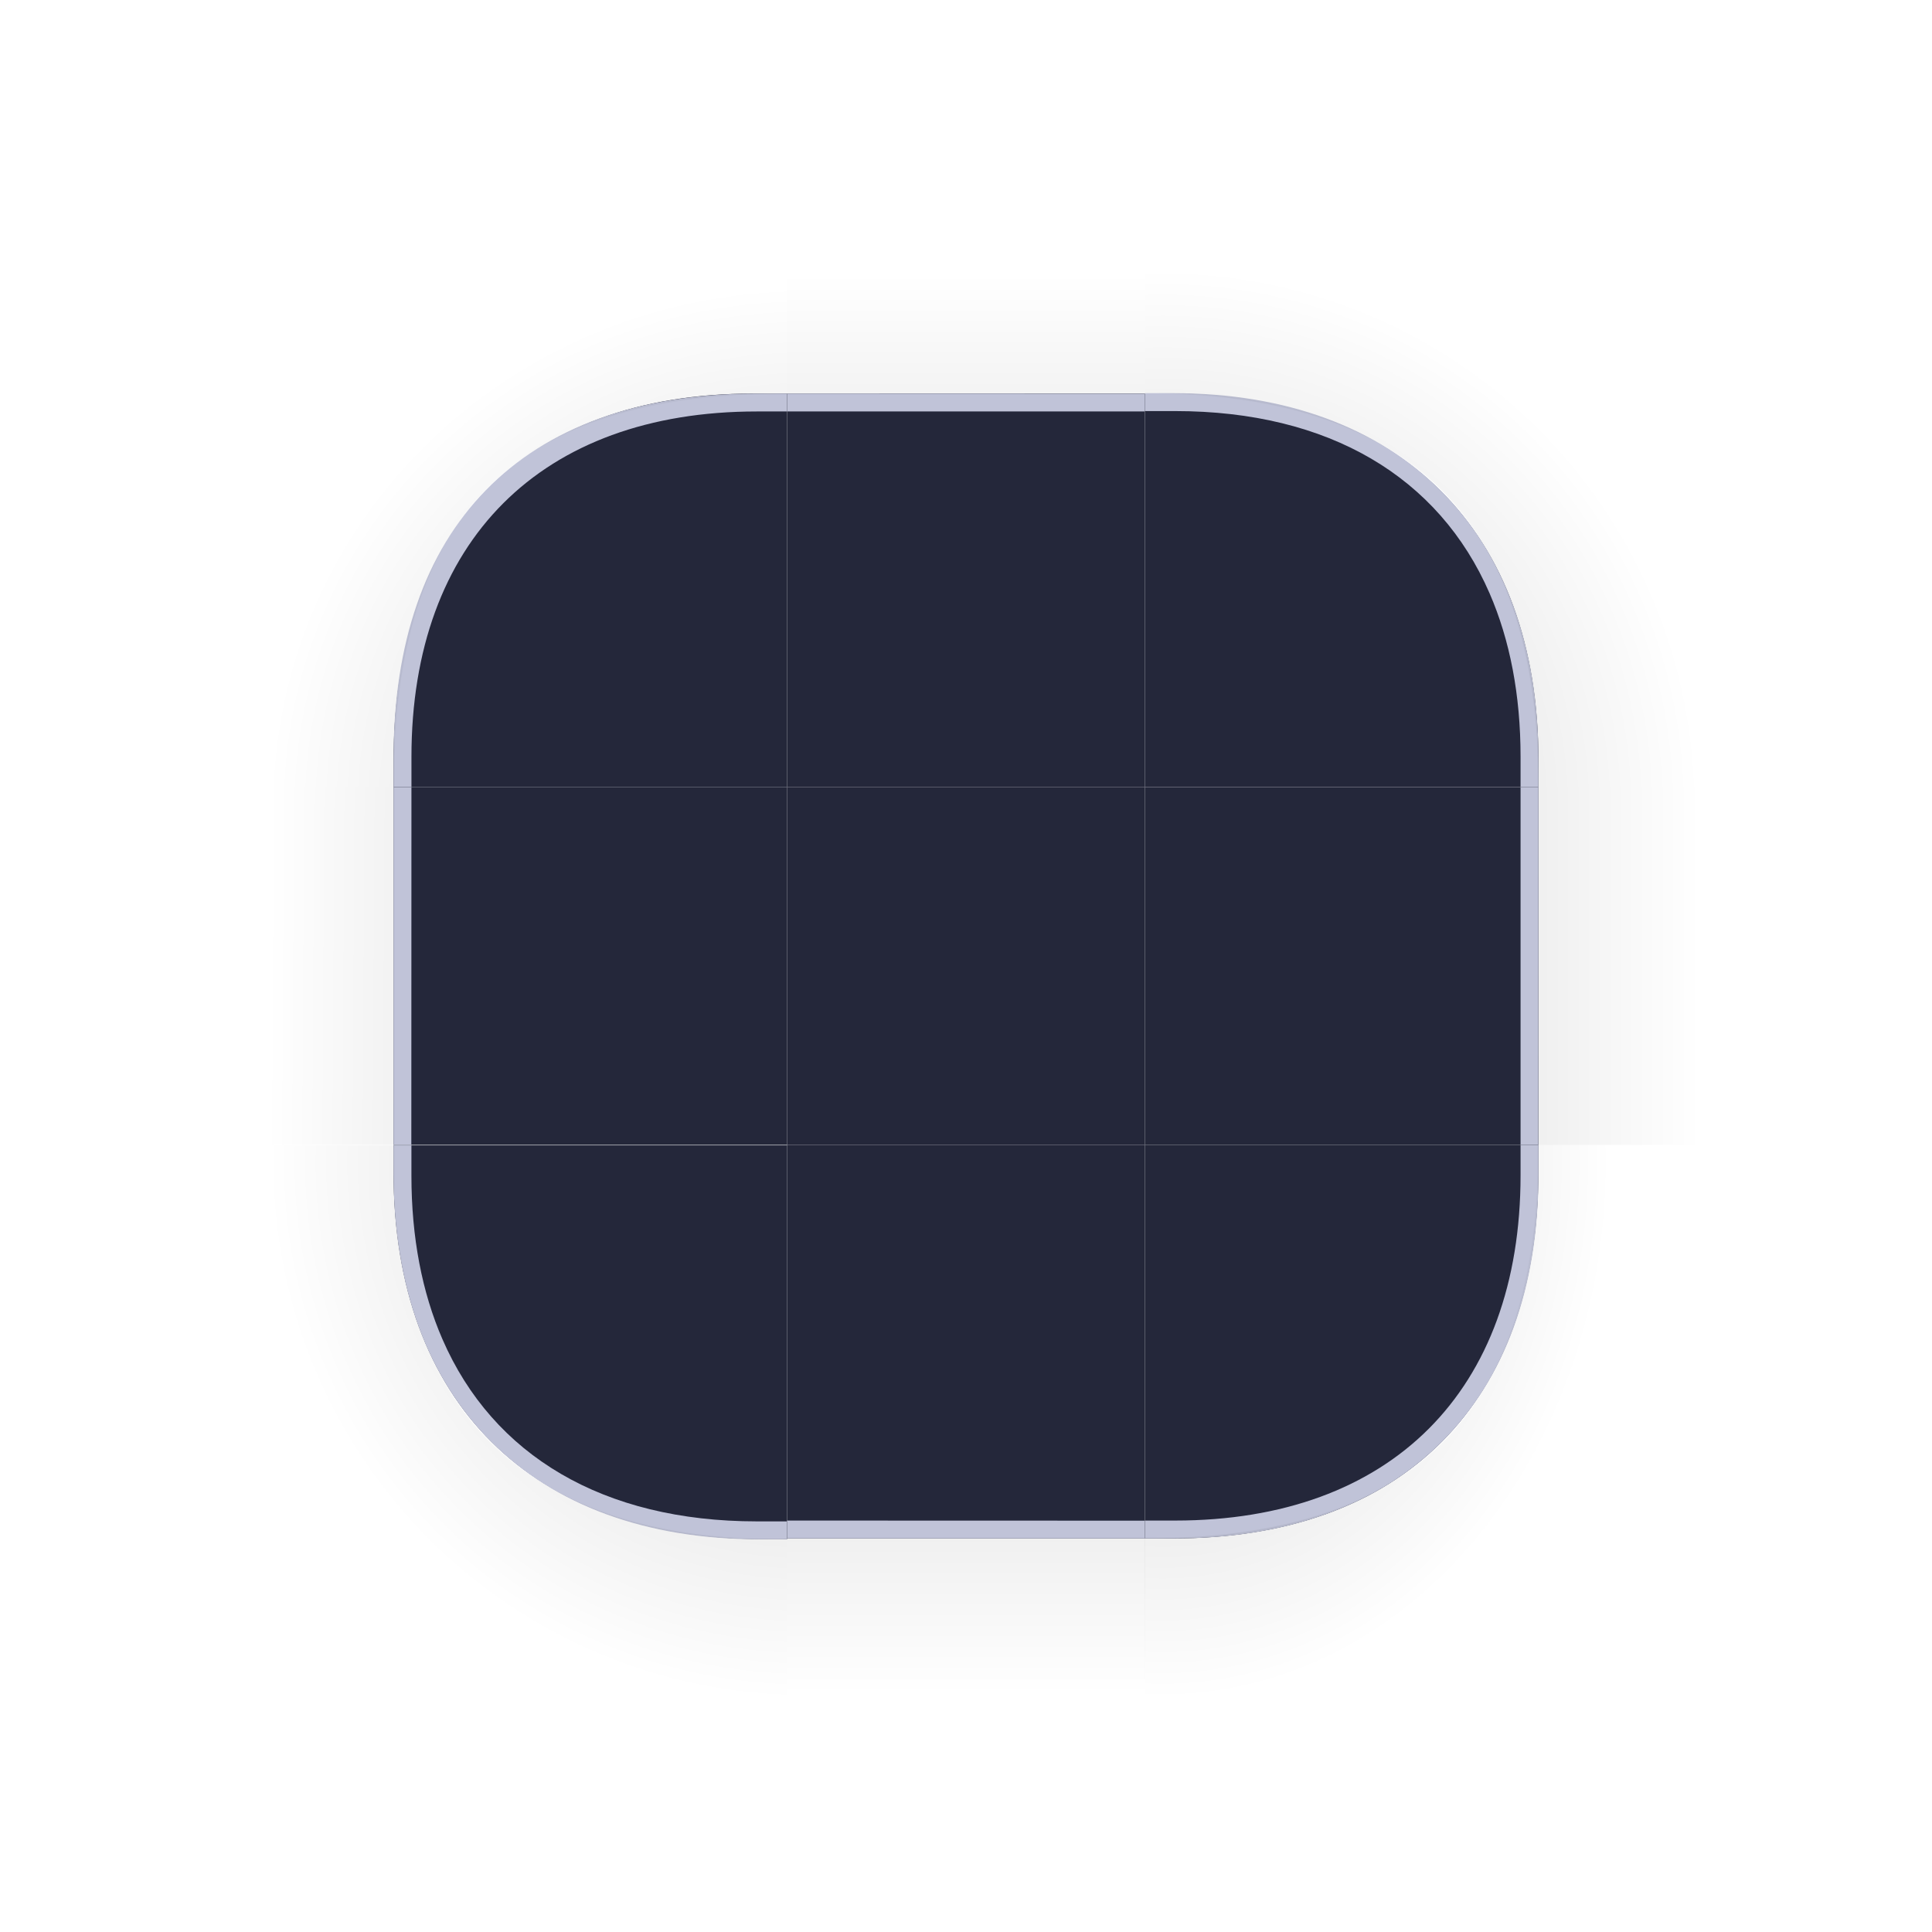 <?xml version="1.0" encoding="UTF-8" standalone="no"?>
<svg
   width="108"
   height="108"
   version="1.1"
   id="svg111"
   sodipodi:docname="decoration.svg"
   inkscape:version="1.4 (unknown)"
   xmlns:inkscape="http://www.inkscape.org/namespaces/inkscape"
   xmlns:sodipodi="http://sodipodi.sourceforge.net/DTD/sodipodi-0.dtd"
   xmlns:xlink="http://www.w3.org/1999/xlink"
   xmlns="http://www.w3.org/2000/svg"
   xmlns:svg="http://www.w3.org/2000/svg">
  <style
     id="current-color-scheme"
     type="text/css">.ColorScheme-Background { color:#24273a;    stop-color:#24273a; }
</style>
  <sodipodi:namedview
     id="namedview987"
     pagecolor="#ffffff"
     bordercolor="#030303"
     borderopacity="1"
     inkscape:pageshadow="2"
     inkscape:pageopacity="0.0"
     inkscape:pagecheckerboard="0"
     showgrid="true"
     showguides="false"
     inkscape:guide-bbox="true"
     inkscape:zoom="10.24"
     inkscape:cx="35.498047"
     inkscape:cy="50.537109"
     inkscape:window-width="1920"
     inkscape:window-height="998"
     inkscape:window-x="0"
     inkscape:window-y="0"
     inkscape:window-maximized="1"
     inkscape:current-layer="svg111"
     inkscape:showpageshadow="true"
     inkscape:lockguides="true"
     inkscape:deskcolor="#d1d1d1">
    <inkscape:grid
       type="xygrid"
       id="grid575"
       originx="0"
       originy="0"
       spacingy="1"
       spacingx="1"
       units="px"
       visible="true" />
  </sodipodi:namedview>
  <defs
     id="pax-round">
    <linearGradient
       id="linearGradient3782">
      <stop
         style="stop-color:#000000;stop-opacity:1"
         offset="0"
         id="stop3778" />
      <stop
         style="stop-color:#000000;stop-opacity:0.055"
         offset="1"
         id="stop3780" />
    </linearGradient>
    <linearGradient
       id="linearGradient3430">
      <stop
         style="stop-color:#000000;stop-opacity:1"
         offset="0"
         id="stop3426" />
      <stop
         style="stop-color:#000000;stop-opacity:0.055"
         offset="1"
         id="stop3428" />
    </linearGradient>
    <linearGradient
       id="linearGradient2060">
      <stop
         style="stop-color:#000000;stop-opacity:1"
         offset="0"
         id="stop2056" />
      <stop
         style="stop-color:#000000;stop-opacity:0.055"
         offset="1"
         id="stop2058" />
    </linearGradient>
    <linearGradient
       id="linearGradient5782">
      <stop
         style="stop-color:#000000;stop-opacity:0.808"
         offset="0"
         id="stop5778" />
      <stop
         style="stop-color:#000000;stop-opacity:0.059"
         offset="1"
         id="stop5780" />
    </linearGradient>
    <linearGradient
       id="linearGradient4560">
      <stop
         style="stop-color:#000000;stop-opacity:1"
         offset="0"
         id="stop4556" />
      <stop
         style="stop-color:#000000;stop-opacity:0.055"
         offset="1"
         id="stop4558" />
    </linearGradient>
    <linearGradient
       id="linearGradient1003"
       x1="149"
       x2="149"
       y1="144.885"
       y2="128.5"
       gradientTransform="matrix(0,1.831,-1.831,0,365.282,-207.817)"
       gradientUnits="userSpaceOnUse"
       xlink:href="#linearGradient4560" />
    <linearGradient
       id="linearGradient985">
      <stop
         style="stop-color:#000000;stop-opacity:1"
         offset="0"
         id="stop3" />
      <stop
         style="stop-color:#000000;stop-opacity:0"
         offset="1"
         id="stop5" />
    </linearGradient>
    <linearGradient
       id="linearGradient1007"
       x1="149"
       x2="149"
       y1="144.885"
       y2="129.046"
       gradientTransform="matrix(0,1.831,1.831,0,-235.282,-207.817)"
       gradientUnits="userSpaceOnUse"
       xlink:href="#linearGradient4560" />
    <radialGradient
       id="radialGradient882"
       cx="129.71"
       cy="144.271"
       r="11"
       fx="129.71"
       fy="144.271"
       gradientTransform="matrix(1.864,1.864,2.182,-2.182,-372.577,201.969)"
       gradientUnits="userSpaceOnUse"
       xlink:href="#linearGradient985" />
    <linearGradient
       id="linearGradient1022"
       x1="149"
       x2="149"
       y1="144.885"
       y2="129.046"
       gradientTransform="matrix(1.831,0,0,-1.831,-207.817,365.282)"
       gradientUnits="userSpaceOnUse"
       xlink:href="#linearGradient4560" />
    <radialGradient
       id="radialGradient884"
       cx="129.71"
       cy="144.271"
       r="11"
       fx="129.71"
       fy="144.271"
       gradientTransform="matrix(-1.864,1.864,-2.182,-2.182,820.577,201.969)"
       gradientUnits="userSpaceOnUse"
       xlink:href="#linearGradient985" />
    <radialGradient
       id="radialGradient987"
       cx="129.71"
       cy="144.271"
       r="11"
       fx="129.71"
       fy="144.271"
       gradientTransform="matrix(1.707,-1.705,2.126,2.124,-499.633,-56.744)"
       gradientUnits="userSpaceOnUse"
       xlink:href="#linearGradient985" />
    <linearGradient
       id="linearGradient995"
       x1="149"
       x2="149"
       y1="144.885"
       y2="129.046"
       gradientTransform="matrix(1.831,0,0,1.831,-207.817,-235.282)"
       gradientUnits="userSpaceOnUse"
       xlink:href="#linearGradient4560" />
    <radialGradient
       id="radialGradient876"
       cx="129.71"
       cy="144.271"
       r="11"
       fx="129.71"
       fy="144.271"
       gradientTransform="matrix(-1.864,-1.864,-2.182,2.182,820.577,-23.969)"
       gradientUnits="userSpaceOnUse"
       xlink:href="#linearGradient985" />
    <linearGradient
       id="linearGradient933"
       x1="148"
       x2="148"
       y1="143"
       y2="130.5"
       gradientTransform="matrix(2,0,0,-2,-74,417)"
       gradientUnits="userSpaceOnUse"
       xlink:href="#linearGradient985" />
    <radialGradient
       id="radialGradient935"
       cx="129.71"
       cy="144.271"
       r="11"
       fx="129.71"
       fy="144.271"
       gradientTransform="matrix(1.545,1.545,1.952,-1.952,-298.031,210.121)"
       gradientUnits="userSpaceOnUse"
       xlink:href="#linearGradient985" />
    <linearGradient
       id="linearGradient937"
       x1="148"
       x2="148"
       y1="143"
       y2="130.5"
       gradientTransform="matrix(0,2,2,0,-104,-209)"
       gradientUnits="userSpaceOnUse"
       xlink:href="#linearGradient985" />
    <linearGradient
       id="linearGradient961"
       x1="148"
       x2="148"
       y1="143"
       y2="132.409"
       gradientTransform="matrix(2,0,0,-2,-74,417)"
       gradientUnits="userSpaceOnUse"
       xlink:href="#linearGradient985" />
    <radialGradient
       id="radialGradient963"
       cx="129.71"
       cy="144.271"
       r="11"
       fx="129.71"
       fy="144.271"
       gradientTransform="matrix(-0.877,2.374,1.871,0.691,27.889,-278.653)"
       gradientUnits="userSpaceOnUse"
       xlink:href="#linearGradient985" />
    <linearGradient
       id="linearGradient965"
       x1="148"
       x2="148"
       y1="143"
       y2="130.5"
       gradientTransform="matrix(0,2,2,0,-104,-209)"
       gradientUnits="userSpaceOnUse"
       xlink:href="#linearGradient985" />
    <radialGradient
       id="radialGradient979"
       cx="129.71"
       cy="144.271"
       r="11"
       fx="129.71"
       fy="144.271"
       gradientTransform="matrix(1.545,1.545,1.952,-1.952,-298.031,210.121)"
       gradientUnits="userSpaceOnUse"
       xlink:href="#linearGradient985" />
    <radialGradient
       id="radialGradient991"
       cx="129.71"
       cy="144.271"
       r="11"
       fx="129.71"
       fy="144.271"
       gradientTransform="matrix(-0.877,2.374,1.871,0.691,27.889,-278.653)"
       gradientUnits="userSpaceOnUse"
       xlink:href="#linearGradient985" />
    <radialGradient
       id="radialGradient876-3"
       cx="129.71"
       cy="144.271"
       r="11"
       fx="129.71"
       fy="144.271"
       gradientTransform="matrix(-1.705,-1.707,-1.996,1.997,605.803,156.577)"
       gradientUnits="userSpaceOnUse"
       xlink:href="#linearGradient985" />
    <radialGradient
       id="radialGradient987-5"
       cx="129.71"
       cy="144.271"
       r="11"
       fx="129.71"
       fy="144.271"
       gradientTransform="matrix(1.707,-1.707,1.997,1.997,-486.162,156.577)"
       gradientUnits="userSpaceOnUse"
       xlink:href="#linearGradient985" />
    <radialGradient
       id="radialGradient884-3"
       cx="129.71"
       cy="144.271"
       r="11"
       fx="129.71"
       fy="144.271"
       gradientTransform="matrix(-1.707,1.707,-1.997,-1.997,656.162,366.023)"
       gradientUnits="userSpaceOnUse"
       xlink:href="#linearGradient985" />
    <radialGradient
       id="radialGradient882-5"
       cx="129.71"
       cy="144.271"
       r="11"
       fx="129.71"
       fy="144.271"
       gradientTransform="matrix(1.707,1.707,1.997,-1.997,-436.162,366.023)"
       gradientUnits="userSpaceOnUse"
       xlink:href="#linearGradient985" />
    <radialGradient
       id="radialGradient987-2"
       cx="129.71"
       cy="144.271"
       r="11"
       fx="129.71"
       fy="144.271"
       gradientTransform="matrix(1.702,1.71,-2.133,2.126,188.408,-500.11)"
       gradientUnits="userSpaceOnUse"
       xlink:href="#linearGradient985" />
    <radialGradient
       id="radialGradient987-2-9"
       cx="129.71"
       cy="144.271"
       r="11"
       fx="129.71"
       fy="144.271"
       gradientTransform="matrix(-1.707,1.705,-2.126,-2.124,629.639,186.824)"
       gradientUnits="userSpaceOnUse"
       xlink:href="#linearGradient985" />
    <radialGradient
       id="radialGradient987-4"
       cx="129.71"
       cy="144.271"
       r="11"
       fx="129.71"
       fy="144.271"
       gradientTransform="matrix(-1.706,-1.706,2.124,-2.127,-56.751,629.804)"
       gradientUnits="userSpaceOnUse"
       xlink:href="#linearGradient985" />
    <radialGradient
       id="radialGradient876-3-3"
       cx="129.71"
       cy="144.271"
       r="11"
       fx="129.71"
       fy="144.271"
       gradientTransform="matrix(-1.707,-1.707,-1.997,1.997,611.157,-38.423)"
       gradientUnits="userSpaceOnUse"
       xlink:href="#linearGradient985" />
    <radialGradient
       id="radialGradient987-3"
       cx="129.71"
       cy="144.271"
       r="11"
       fx="129.71"
       fy="144.271"
       gradientTransform="matrix(1.707,-1.705,2.126,2.124,-499.633,-56.744)"
       gradientUnits="userSpaceOnUse"
       xlink:href="#linearGradient985" />
    <radialGradient
       id="radialGradient876-3-3-5"
       cx="129.71"
       cy="144.271"
       r="11"
       fx="129.71"
       fy="144.271"
       gradientTransform="matrix(-1.707,-1.707,-2.126,2.125,629.633,-56.885)"
       gradientUnits="userSpaceOnUse"
       xlink:href="#linearGradient985" />
    <radialGradient
       id="radialGradient987-4-6"
       cx="129.71"
       cy="144.271"
       r="11"
       fx="129.71"
       fy="144.271"
       gradientTransform="matrix(-1.706,-1.706,2.124,-2.127,-56.751,629.804)"
       gradientUnits="userSpaceOnUse"
       xlink:href="#linearGradient985" />
    <radialGradient
       id="radialGradient987-2-9-2"
       cx="129.71"
       cy="144.271"
       r="11"
       fx="129.71"
       fy="144.271"
       gradientTransform="matrix(-1.707,1.705,-2.126,-2.124,629.639,186.824)"
       gradientUnits="userSpaceOnUse"
       xlink:href="#linearGradient985" />
    <radialGradient
       r="6"
       fy="12.171"
       fx="76.787"
       cy="12.171"
       cx="76.787"
       gradientTransform="matrix(2.4845908e-6,-4.836,5,2.293357e-6,-27.856,404.363)"
       gradientUnits="userSpaceOnUse"
       id="radialGradient994-3"
       xlink:href="#linearGradient985"
       inkscape:collect="always" />
    <linearGradient
       gradientTransform="matrix(3.32,0,0,0.626,3012.104,-20.053)"
       y2="-36.633"
       x2="-908.254"
       y1="-36.633"
       x1="-917.292"
       gradientUnits="userSpaceOnUse"
       id="linearGradient4920"
       xlink:href="#linearGradient985"
       inkscape:collect="always" />
    <radialGradient
       r="6"
       fy="12.2"
       fx="77.2"
       cy="12.2"
       cx="77.2"
       gradientTransform="matrix(5,-3.2601243e-7,3.5280427e-7,4.995,-333,-27.937)"
       gradientUnits="userSpaceOnUse"
       id="radialGradient994-3-3"
       xlink:href="#linearGradient985"
       inkscape:collect="always" />
    <linearGradient
       inkscape:collect="always"
       xlink:href="#linearGradient985"
       id="linearGradient1874"
       gradientUnits="userSpaceOnUse"
       gradientTransform="matrix(1.972,0,0,0.622,-122.383,-621.607)"
       x1="46.006"
       y1="930.816"
       x2="60.55"
       y2="930.841" />
    <linearGradient
       y2="934.119"
       x2="61.595"
       y1="934.119"
       x1="46.279"
       gradientUnits="userSpaceOnUse"
       id="linearGradient4950"
       xlink:href="#linearGradient985"
       inkscape:collect="always"
       gradientTransform="matrix(1.959,0,0,0.619,-37.65,-535.68)" />
    <radialGradient
       r="6"
       fy="11.819"
       fx="76.818"
       cy="11.819"
       cx="76.818"
       gradientTransform="matrix(-5,-2.0893654e-6,2.0996642e-6,-4.997,417.09,112.063)"
       gradientUnits="userSpaceOnUse"
       id="radialGradient994-3-3-1"
       xlink:href="#linearGradient985"
       inkscape:collect="always" />
    <radialGradient
       r="6"
       fy="11.796"
       fx="77.187"
       cy="11.796"
       cx="77.187"
       gradientTransform="matrix(6.3006005e-7,5,-4.167,6.0360833e-7,114.151,-320.935)"
       gradientUnits="userSpaceOnUse"
       id="radialGradient994-3-5"
       xlink:href="#linearGradient985"
       inkscape:collect="always" />
    <linearGradient
       inkscape:collect="always"
       xlink:href="#linearGradient985"
       id="linearGradient2064"
       gradientUnits="userSpaceOnUse"
       gradientTransform="matrix(3.667,0,0,0.625,3411.998,63.875)"
       x1="-916.09"
       y1="-33.4"
       x2="-907.908"
       y2="-33.4" />
    <radialGradient
       r="6"
       fy="12"
       fx="77"
       cy="12"
       cx="77"
       gradientTransform="matrix(0.015,-5.51,5.5,0.015,24.855,602.081)"
       gradientUnits="userSpaceOnUse"
       id="radialGradient994-3-36"
       xlink:href="#linearGradient985"
       inkscape:collect="always" />
    <radialGradient
       r="6"
       fy="12"
       fx="77"
       cy="12"
       cx="77"
       gradientTransform="matrix(5.51,0.015,-0.015,5.5,-312.082,110.855)"
       gradientUnits="userSpaceOnUse"
       id="radialGradient994-3-3-3"
       xlink:href="#linearGradient985"
       inkscape:collect="always" />
    <radialGradient
       r="6"
       fy="12"
       fx="77"
       cy="12"
       cx="77"
       gradientTransform="matrix(-5.51,-0.015,0.015,-5.497,516.082,265.133)"
       gradientUnits="userSpaceOnUse"
       id="radialGradient994-3-3-1-5"
       xlink:href="#linearGradient985"
       inkscape:collect="always" />
    <radialGradient
       r="6"
       fy="12"
       fx="77"
       cy="12"
       cx="77"
       gradientTransform="matrix(-0.015,5.51,-5.5,-0.015,179.145,-226.083)"
       gradientUnits="userSpaceOnUse"
       id="radialGradient994-3-5-6"
       xlink:href="#linearGradient985"
       inkscape:collect="always" />
    <linearGradient
       inkscape:collect="always"
       xlink:href="#linearGradient985"
       id="linearGradient2929"
       gradientUnits="userSpaceOnUse"
       gradientTransform="matrix(3.32,0,0,0.626,2866.105,-80.053)"
       x1="-916.877"
       y1="-35.09"
       x2="-907.021"
       y2="-35.09" />
    <linearGradient
       inkscape:collect="always"
       xlink:href="#linearGradient985"
       id="linearGradient2931"
       gradientUnits="userSpaceOnUse"
       gradientTransform="matrix(1.972,0,0,0.622,-182.383,-767.62)"
       x1="46.006"
       y1="930.816"
       x2="62.62"
       y2="930.816" />
    <linearGradient
       inkscape:collect="always"
       xlink:href="#linearGradient985"
       id="linearGradient2933"
       gradientUnits="userSpaceOnUse"
       gradientTransform="matrix(1.959,0,0,0.619,22.35,-389.68)"
       x1="46.08"
       y1="930.925"
       x2="62.694"
       y2="930.925" />
    <linearGradient
       inkscape:collect="always"
       xlink:href="#linearGradient985"
       id="linearGradient2935"
       gradientUnits="userSpaceOnUse"
       gradientTransform="matrix(3.667,0,0,0.625,3557.998,123.875)"
       x1="-916.233"
       y1="-34.873"
       x2="-907.31"
       y2="-34.873" />
  </defs>
  <g
     id="decoration-center"
     transform="translate(12,12)">
    <path
       id="center"
       d="M 32,32 V 52 H 52 V 32 Z"
       style="fill:currentColor;fill-opacity:1;stroke-width:1.25"
       class="ColorScheme-Background" />
  </g>
  <g
     transform="translate(-19.878,-133.871)"
     id="hint-right-margin" />
  <g
     transform="translate(-81.078,-133.871)"
     id="hint-left-margin" />
  <g
     transform="translate(-45.078,-159.871)"
     id="hint-top-margin">
    <g
       id="g587">
      <g
         id="g583" />
    </g>
  </g>
  <g
     transform="translate(20.922,-218.471)"
     id="hint-bottom-margin" />
  <g
     id="decoration-center-3"
     transform="translate(176.869,495.901)" />
  <rect
     id="hint-tile-center"
     style="opacity:0.01;fill:#008080;stroke-width:0.926"
     width="10"
     height="10"
     x="115"
     y="50" />
  <g
     id="decoration-topleft"
     transform="matrix(1,0,0,1,12,12)">
    <path
       style="fill:currentColor;fill-opacity:1;stroke-width:1"
       d="m 30.122,10 c -12.891,0 -20.122,7.634 -20.12,20.525 L 10,32 H 32 V 10 Z"
       id="path7125"
       sodipodi:nodetypes="cccccc"
       class="  ColorScheme-Background" />
    <path
       id="path962"
       style="stroke-width:1.692;fill-opacity:1;fill:#c0c3d8"
       d="M 30.3,10 C 16.993,9.995 10.003,17.632 10.001,30.308 l -3.01e-4,1.693 h 1 v -1.692 c 0,-12.058 7.25,-19.308 19.308,-19.308 h 1.692 l 4.72e-4,-1 z"
       sodipodi:nodetypes="ssccccccs"
       class="ColorScheme-Background" />
    <path
       sodipodi:nodetypes="cccccc"
       inkscape:connector-curvature="0"
       id="path4828-5"
       d="M -12,-12 V 32.001 H 10 C 10,16.3 17.1,10 32.001,10 V -12 Z"
       style="opacity:0.2;fill:url(#radialGradient994-3);fill-opacity:1;fill-rule:evenodd;stroke:none;stroke-width:3.667px;stroke-linecap:butt;stroke-linejoin:miter;stroke-opacity:1" />
  </g>
  <g
     id="decoration-top"
     transform="translate(12,12)">
    <path
       style="fill:currentColor;fill-opacity:1;stroke-width:1.118"
       d="m 32,10 v 22 h 20 V 10 Z"
       id="path7877"
       sodipodi:nodetypes="ccccc"
       class="ColorScheme-Background" />
    <path
       style="stroke-opacity:1;stroke-dashoffset:1.088;stroke-dasharray:none;stroke-miterlimit:4;stroke-linejoin:round;stroke-linecap:round;stroke-width:2.902;stroke:none;fill-opacity:1;fill:#c0c3d8"
       d="m 32,10 v 1.001 h 20 l 4.1e-5,-0.994 z"
       id="path7879"
       sodipodi:nodetypes="ccccc"
       class="ColorScheme-Background" />
    <path
       style="fill:#24273a;fill-opacity:0;stroke:none;stroke-width:2.902;stroke-linecap:round;stroke-linejoin:round;stroke-miterlimit:4;stroke-dasharray:none;stroke-dashoffset:1.088;stroke-opacity:1"
       d="m 32,11 v 1 h 20 l 4.1e-5,-0.994 z"
       id="path7879-3"
       sodipodi:nodetypes="ccccc"
       class="ColorScheme-Background" />
    <rect
       y="-52"
       x="-10"
       height="20"
       width="22"
       id="rect4822"
       style="opacity:0.2;fill:url(#linearGradient4920);fill-opacity:1;stroke:none;stroke-width:1.442;paint-order:markers fill stroke"
       transform="matrix(0,-1,-1,0,0,0)" />
  </g>
  <g
     id="decoration-topright"
     transform="matrix(1,0,0,1.001,12,11.967)">
    <path
       style="fill:currentColor;fill-opacity:1;stroke-width:1"
       d="m 74,30.524 c 0,-12.878 -7.734,-20.501 -20.625,-20.5 l -1.375,-0.002 v 21.978 h 22 z"
       id="path7125-5"
       sodipodi:nodetypes="cccccc"
       class="  ColorScheme-Background" />
    <path
       id="path962-2"
       style="stroke-width:1.692;fill-opacity:1;fill:#c0c3d8"
       d="m 74,30.408 c 0,-12.676 -7.731,-20.407 -20.407,-20.407 h -1.593 v 1 h 1.692 c 8.597,0 14.75,3.686 17.574,10.172 1.137,2.611 1.734,5.676 1.734,9.136 V 32.001 h 1 z"
       sodipodi:nodetypes="sscccscccs"
       class="ColorScheme-Background" />
    <path
       id="path948-6"
       style="fill:#24273a;fill-opacity:0;stroke-width:1.747"
       d="M 73,30.253 C 73,18.25 65.75,11 53.748,11 h -1.747 v 1 h 1.6 c 11.427,0 18.399,7 18.399,18.296 v 1.704 H 73 Z"
       sodipodi:nodetypes="ssccssccs"
       class="ColorScheme-Background" />
    <path
       sodipodi:nodetypes="cccccc"
       inkscape:connector-curvature="0"
       id="path4828-5-53"
       d="M 96,-11.955 H 52 V 10.001 C 66.8,10.023 74,17.001 74,32.001 h 22 z"
       style="opacity:0.2;fill:url(#radialGradient994-3-3);fill-opacity:1;fill-rule:evenodd;stroke:none;stroke-width:3.665px;stroke-linecap:butt;stroke-linejoin:miter;stroke-opacity:1" />
  </g>
  <g
     id="decoration-left"
     transform="translate(12,12)">
    <path
       id="path7363"
       d="M 10,32 V 52 H 32 V 32 Z"
       style="fill:currentColor;fill-opacity:1;stroke-width:1.118"
       class="ColorScheme-Background" />
    <path
       style="stroke-opacity:1;stroke-dashoffset:1.088;stroke-dasharray:none;stroke-miterlimit:4;stroke-linejoin:round;stroke-linecap:round;stroke-width:2.902;stroke:none;fill-opacity:1;fill:#c0c3d8"
       d="m 11,32 h -1 v 20 l 0.994,5e-5 z"
       id="path7879-35"
       sodipodi:nodetypes="ccccc"
       class="ColorScheme-Background" />
    <path
       style="fill:#24273a;fill-opacity:0;stroke:none;stroke-width:2.902;stroke-linecap:round;stroke-linejoin:round;stroke-miterlimit:4;stroke-dasharray:none;stroke-dashoffset:1.088;stroke-opacity:1"
       d="m 12,32 h -1 v 20 l 0.994,5e-5 z"
       id="path7879-35-3"
       sodipodi:nodetypes="ccccc"
       class="ColorScheme-Background" />
    <rect
       y="-52"
       x="-10"
       height="20"
       width="22"
       id="rect4902-9"
       style="opacity:0.2;fill:url(#linearGradient1874);fill-opacity:1;stroke:none;stroke-width:1.107"
       transform="scale(-1)" />
  </g>
  <g
     id="decoration-right"
     transform="translate(12,12)">
    <path
       style="fill:currentColor;fill-opacity:1;stroke-width:1.118"
       d="m 74,32 v 20 H 52 v -20 z"
       id="path7235"
       sodipodi:nodetypes="ccccc"
       class="ColorScheme-Background" />
    <path
       style="stroke-opacity:1;stroke-dashoffset:1.088;stroke-dasharray:none;stroke-miterlimit:4;stroke-linejoin:round;stroke-linecap:round;stroke-width:2.947;stroke:none;fill-opacity:1;fill:#c0c3d8"
       d="m 74,32 h -1 v 20 l 0.994,-0.009 z"
       id="path7879-35-6"
       sodipodi:nodetypes="ccccc"
       class="ColorScheme-Background" />
    <path
       style="fill:#24273a;fill-opacity:0;stroke:none;stroke-width:2.902;stroke-linecap:round;stroke-linejoin:round;stroke-miterlimit:4;stroke-dasharray:none;stroke-dashoffset:1.088;stroke-opacity:1"
       d="m 73,32 h -1 v 20 l 0.994,-0.009 z"
       id="path7879-35-6-6"
       sodipodi:nodetypes="ccccc"
       class="ColorScheme-Background" />
    <rect
       y="32"
       x="74"
       height="20"
       width="22"
       id="rect4902"
       style="opacity:0.2;fill:url(#linearGradient4950);fill-opacity:1;stroke:none;stroke-width:1.102" />
  </g>
  <g
     id="decoration-bottomleft"
     transform="matrix(1,0,0,1.001,12,11.973)">
    <path
       style="fill:currentColor;fill-opacity:1;stroke-width:1"
       d="m 10,53.477 c 0,12.884 7.734,20.511 20.625,20.51 l 1.375,0.002 V 52 H 10 Z"
       id="path7125-5-2"
       sodipodi:nodetypes="cccccc"
       class="  ColorScheme-Background" />
    <path
       id="path962-2-9"
       style="stroke-width:1.692;fill-opacity:1;fill:#c0c3d8"
       d="m 10,53.593 c 0,12.676 7.731,20.407 20.407,20.407 h 1.593 V 73 H 30.307 c -8.597,0 -14.75,-3.686 -17.574,-10.172 -1.137,-2.611 -1.734,-5.676 -1.734,-9.136 V 52 h -1 z"
       sodipodi:nodetypes="sscccscccs"
       class="ColorScheme-Background" />
    <path
       sodipodi:nodetypes="cccccc"
       inkscape:connector-curvature="0"
       id="path4828-5-53-0"
       d="m -12,95.977 h 44 V 73.989 C 17.7,74.189 9.677,66.962 10,52 h -22 z"
       style="opacity:0.2;fill:url(#radialGradient994-3-3-1);fill-opacity:1;fill-rule:evenodd;stroke:none;stroke-width:3.666px;stroke-linecap:butt;stroke-linejoin:miter;stroke-opacity:1" />
  </g>
  <g
     id="decoration-bottomright">
    <path
       style="fill:currentColor;fill-opacity:1;stroke-width:1"
       d="m 65.578,86 c 12.891,0 20.422,-7.634 20.42,-20.525 l 0.002,-1.475 h -22 v 22 z"
       id="path7125-67"
       sodipodi:nodetypes="cccccc"
       class="  ColorScheme-Background" />
    <path
       style="stroke-width:1.692;fill-opacity:1;fill:#c0c3d8"
       d="M 65.693,86 C 78.369,86 86,78.369 86,65.693 V 64 h -1 v 1.692 c 0,12.058 -7.25,19.308 -19.308,19.308 H 64 V 86 Z"
       sodipodi:nodetypes="ssccccccs"
       id="path591"
       class="ColorScheme-Background" />
    <path
       id="path357"
       style="fill:#24273a;fill-opacity:0;stroke-width:1.747"
       d="M 65.747,85 C 77.747,85 85,77.75 85,65.747 V 64 h -0.998 l -0.004,1.601 C 83.967,77.028 77,84 65.803,84 H 64 V 85 Z"
       sodipodi:nodetypes="ssccssccs"
       class="ColorScheme-Background" />
    <path
       sodipodi:nodetypes="cccccc"
       inkscape:connector-curvature="0"
       id="path4828-5-9"
       d="m 107.977,108 v -44 H 86 c 0,15.001 -6.923,22 -22.023,22.001 v 21.999 z"
       style="opacity:0.2;fill:url(#radialGradient994-3-5);fill-opacity:1;fill-rule:evenodd;stroke:none;stroke-width:3.667px;stroke-linecap:butt;stroke-linejoin:miter;stroke-opacity:1" />
  </g>
  <g
     id="decoration-bottom"
     transform="translate(12,12)">
    <path
       style="fill:currentColor;fill-opacity:1;stroke-width:1.118"
       d="M 32,52 V 74 h 20 10e-7 V 52 Z"
       id="path7546"
       sodipodi:nodetypes="cccccc"
       class="ColorScheme-Background" />
    <path
       style="stroke-opacity:1;stroke-dashoffset:1.088;stroke-dasharray:none;stroke-miterlimit:4;stroke-linejoin:round;stroke-linecap:round;stroke-width:2.902;stroke:none;fill-opacity:1;fill:#c0c3d8"
       d="m 32,73 v 1 h 20 l 4e-5,-0.994 z"
       id="path7879-3-6"
       sodipodi:nodetypes="ccccc"
       class="ColorScheme-Background" />
    <path
       style="fill:#24273a;fill-opacity:0;stroke:none;stroke-width:2.902;stroke-linecap:round;stroke-linejoin:round;stroke-miterlimit:4;stroke-dasharray:none;stroke-dashoffset:1.088;stroke-opacity:1"
       d="m 32,72 v 1 h 20 l 4e-5,-0.994 z"
       id="path7879-3-6-7"
       sodipodi:nodetypes="ccccc"
       class="ColorScheme-Background" />
    <rect
       y="32"
       x="74"
       height="20"
       width="22"
       id="rect4822-6"
       style="opacity:0.2;fill:url(#linearGradient2064);fill-opacity:1;stroke:none;stroke-width:1.514;paint-order:markers fill stroke"
       transform="matrix(0,1,1,0,0,0)" />
  </g>
  <g
     id="mask-center"
     transform="translate(-156,-134)">
    <path
       id="center-9"
       d="m 92,178 v 20 h 20 v -20 z"
       style="color:#24273a;fill:currentColor;fill-opacity:1;stroke-width:1.25;stop-color:#24273a"
       class="ColorScheme-Background" />
  </g>
  <g
     id="mask-topleft"
     transform="translate(-156,-134)">
    <path
       style="color:#24273a;fill:currentColor;fill-opacity:1;stroke-width:1;stop-color:#24273a"
       d="m 90.122,156 c -12.891,0 -20.122,7.634 -20.12,20.525 l -0.002,1.475 h 22 v -22 z"
       id="path7125-2"
       sodipodi:nodetypes="cccccc"
       class="  ColorScheme-Background" />
    <path
       sodipodi:nodetypes="cccccc"
       inkscape:connector-curvature="0"
       id="path4828-5-0"
       d="m 48,134 v 44 h 22 c 0,-15.3 7.1,-22 22,-22 v -22 z"
       style="opacity:0.01;fill:url(#radialGradient994-3-36);fill-opacity:1;fill-rule:evenodd;stroke:none;stroke-width:3.667px;stroke-linecap:butt;stroke-linejoin:miter;stroke-opacity:1" />
  </g>
  <g
     id="mask-top"
     transform="translate(-156,-134)">
    <path
       style="color:#24273a;fill:currentColor;fill-opacity:1;stroke-width:1.118;stop-color:#24273a"
       d="m 92,156 v 22 h 20 V 156 Z"
       id="path7877-3"
       sodipodi:nodetypes="ccccc"
       class="ColorScheme-Background" />
    <rect
       y="-112"
       x="-156"
       height="20"
       width="22"
       id="rect4822-62"
       style="opacity:0.01;fill:url(#linearGradient2929);fill-opacity:1;stroke:none;stroke-width:1.442;paint-order:markers fill stroke"
       transform="matrix(0,-1,-1,0,0,0)" />
  </g>
  <g
     id="mask-topright"
     transform="translate(-156,-134)">
    <path
       style="color:#24273a;fill:currentColor;fill-opacity:1;stroke-width:1;stop-color:#24273a"
       d="m 134,176.542 c 0,-12.903 -7.734,-20.542 -20.625,-20.54 L 112,156 v 22.022 h 22 z"
       id="path7125-5-1"
       sodipodi:nodetypes="cccccc"
       class="  ColorScheme-Background" />
    <path
       sodipodi:nodetypes="cccccc"
       inkscape:connector-curvature="0"
       id="path4828-5-53-9"
       d="M 156,134 H 112 v 21.977 C 126,156 134,162.984 134,177.998 h 22 z"
       style="opacity:0.01;fill:url(#radialGradient994-3-3-3);fill-opacity:1;fill-rule:evenodd;stroke:none;stroke-width:3.667px;stroke-linecap:butt;stroke-linejoin:miter;stroke-opacity:1" />
  </g>
  <g
     id="mask-left"
     transform="translate(-156,-134)">
    <path
       id="path7363-0"
       d="m 70,178 v 20 h 22 v -20 z"
       style="color:#24273a;fill:currentColor;fill-opacity:1;stroke-width:1.118;stop-color:#24273a"
       class="ColorScheme-Background" />
    <rect
       y="-198.014"
       x="-70"
       height="20"
       width="22"
       id="rect4902-9-7"
       style="opacity:0.01;fill:url(#linearGradient2931);fill-opacity:1;stroke:none;stroke-width:1.107"
       transform="scale(-1)" />
  </g>
  <g
     id="mask-right"
     transform="translate(-156,-134)">
    <path
       style="color:#24273a;fill:currentColor;fill-opacity:1;stroke-width:1.118;stop-color:#24273a"
       d="m 134,178 v 20 H 112 V 178 Z"
       id="path7235-92"
       sodipodi:nodetypes="ccccc"
       class="ColorScheme-Background" />
    <rect
       y="178"
       x="134"
       height="20"
       width="22"
       id="rect4902-97"
       style="opacity:0.01;fill:url(#linearGradient2933);fill-opacity:1;stroke:none;stroke-width:1.102" />
  </g>
  <g
     id="mask-bottomleft"
     transform="translate(-156,-134)">
    <path
       style="color:#24273a;fill:currentColor;fill-opacity:1;stroke-width:1;stop-color:#24273a"
       d="m 70,199.478 c 0,12.897 7.734,20.532 20.625,20.531 l 1.375,0.002 V 198 H 70 Z"
       id="path7125-5-2-6"
       sodipodi:nodetypes="cccccc"
       class="  ColorScheme-Background" />
    <path
       sodipodi:nodetypes="cccccc"
       inkscape:connector-curvature="0"
       id="path4828-5-53-0-2"
       d="m 48,242 h 44 v -21.988 c -14.029,0.145 -22.323,-7.026 -22,-21.989 H 48 Z"
       style="opacity:0.01;fill:url(#radialGradient994-3-3-1-5);fill-opacity:1;fill-rule:evenodd;stroke:none;stroke-width:3.666px;stroke-linecap:butt;stroke-linejoin:miter;stroke-opacity:1" />
  </g>
  <g
     id="mask-bottomright"
     transform="translate(-156,-134)">
    <path
       style="color:#24273a;fill:currentColor;fill-opacity:1;stroke-width:1;stop-color:#24273a"
       d="m 113.578,220 c 12.891,0 20.422,-7.634 20.42,-20.525 L 134,198 h -22 v 22 z"
       id="path7125-67-3"
       sodipodi:nodetypes="cccccc"
       class="  ColorScheme-Background" />
    <path
       sodipodi:nodetypes="cccccc"
       inkscape:connector-curvature="0"
       id="path4828-5-9-4"
       d="m 156,241.998 v -44 h -21.977 c 0,15.001 -7.007,22.001 -22.023,22.001 v 21.999 z"
       style="opacity:0.01;fill:url(#radialGradient994-3-5-6);fill-opacity:1;fill-rule:evenodd;stroke:none;stroke-width:3.667px;stroke-linecap:butt;stroke-linejoin:miter;stroke-opacity:1" />
  </g>
  <g
     id="mask-bottom"
     transform="translate(-156,-134)">
    <path
       style="color:#24273a;fill:currentColor;fill-opacity:1;stroke-width:1.118;stop-color:#24273a"
       d="m 92,198 v 22 H 112 112 V 198 Z"
       id="path7546-0"
       sodipodi:nodetypes="cccccc"
       class="ColorScheme-Background" />
    <rect
       y="92"
       x="220"
       height="20"
       width="22"
       id="rect4822-6-1"
       style="opacity:0.01;fill:url(#linearGradient2935);fill-opacity:1;stroke:none;stroke-width:1.514;paint-order:markers fill stroke"
       transform="matrix(0,1,1,0,0,0)" />
  </g>
</svg>
